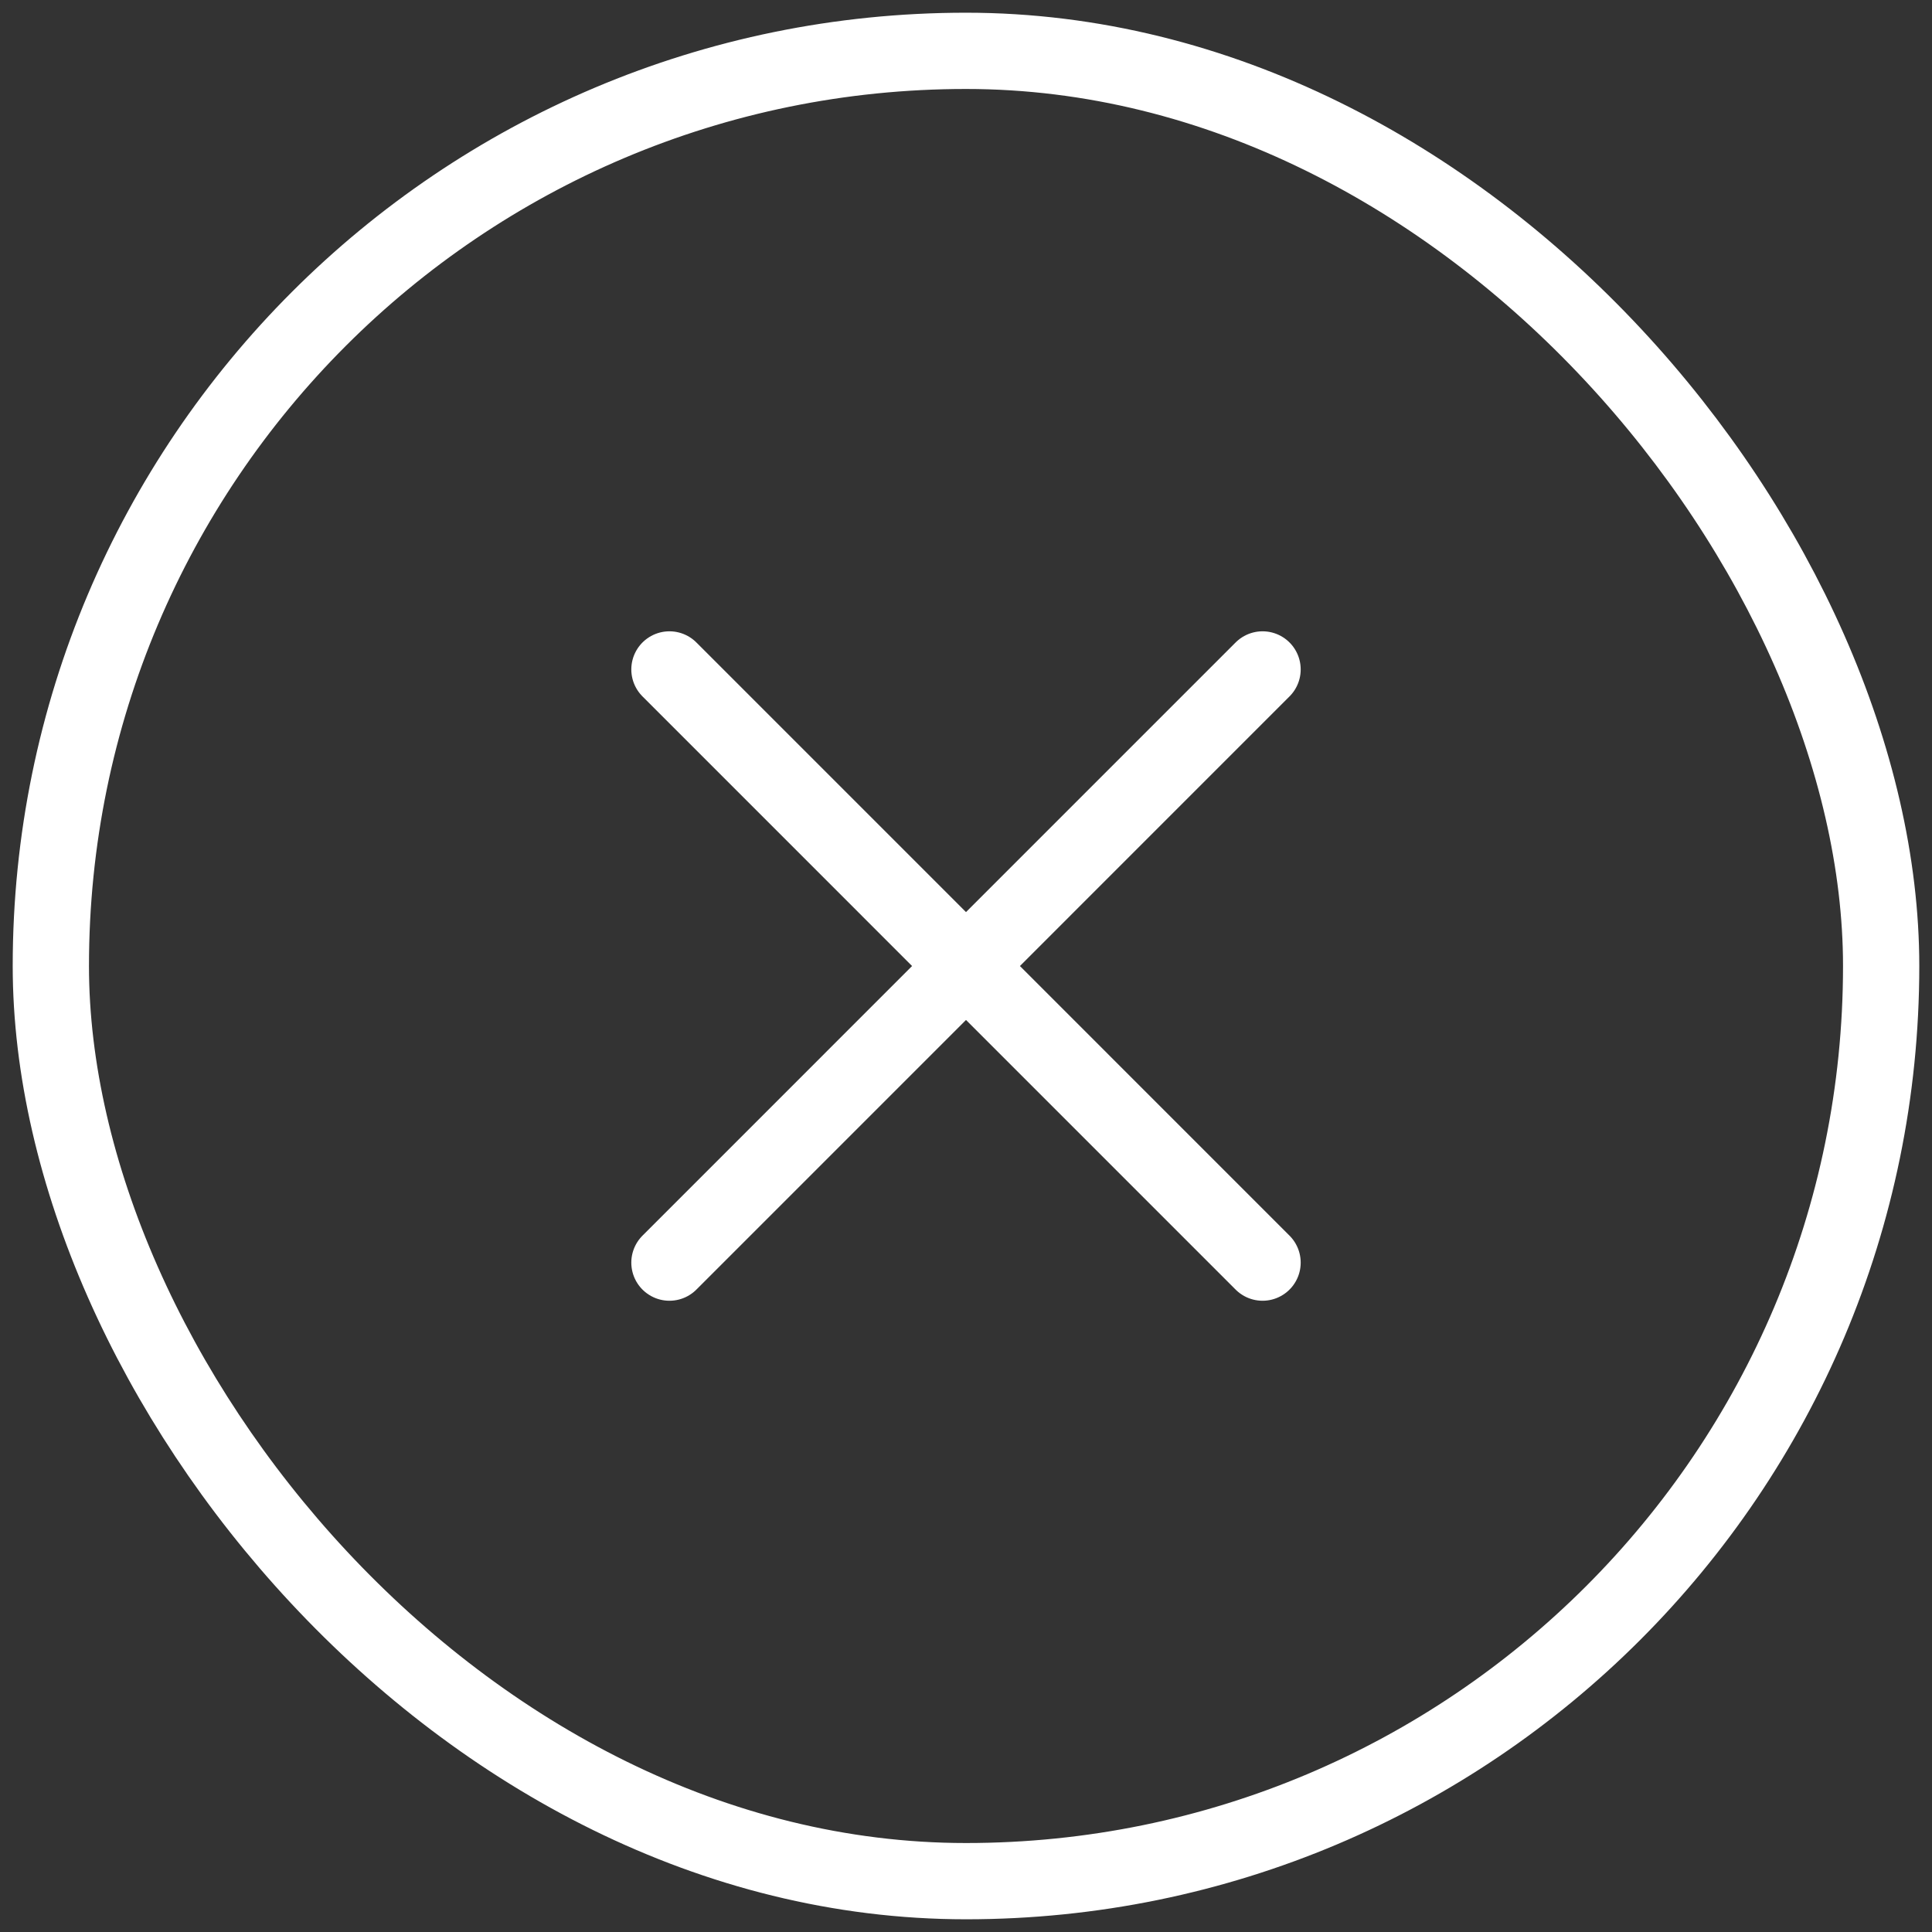<svg width="38" height="38" viewBox="0 0 38 38" fill="none" xmlns="http://www.w3.org/2000/svg">
<rect x="0" y="0" width="38" height="38" fill="#333333" stroke="none"/>
<rect x="1" y="1" width="36" height="36" rx="18" stroke="white" stroke-width="1.5"/>
<path d="M24.833 13.167L13.167 24.834M13.167 13.167L24.833 24.834" stroke="white" stroke-width="1.5" stroke-linecap="round" stroke-linejoin="round"/>
</svg>
